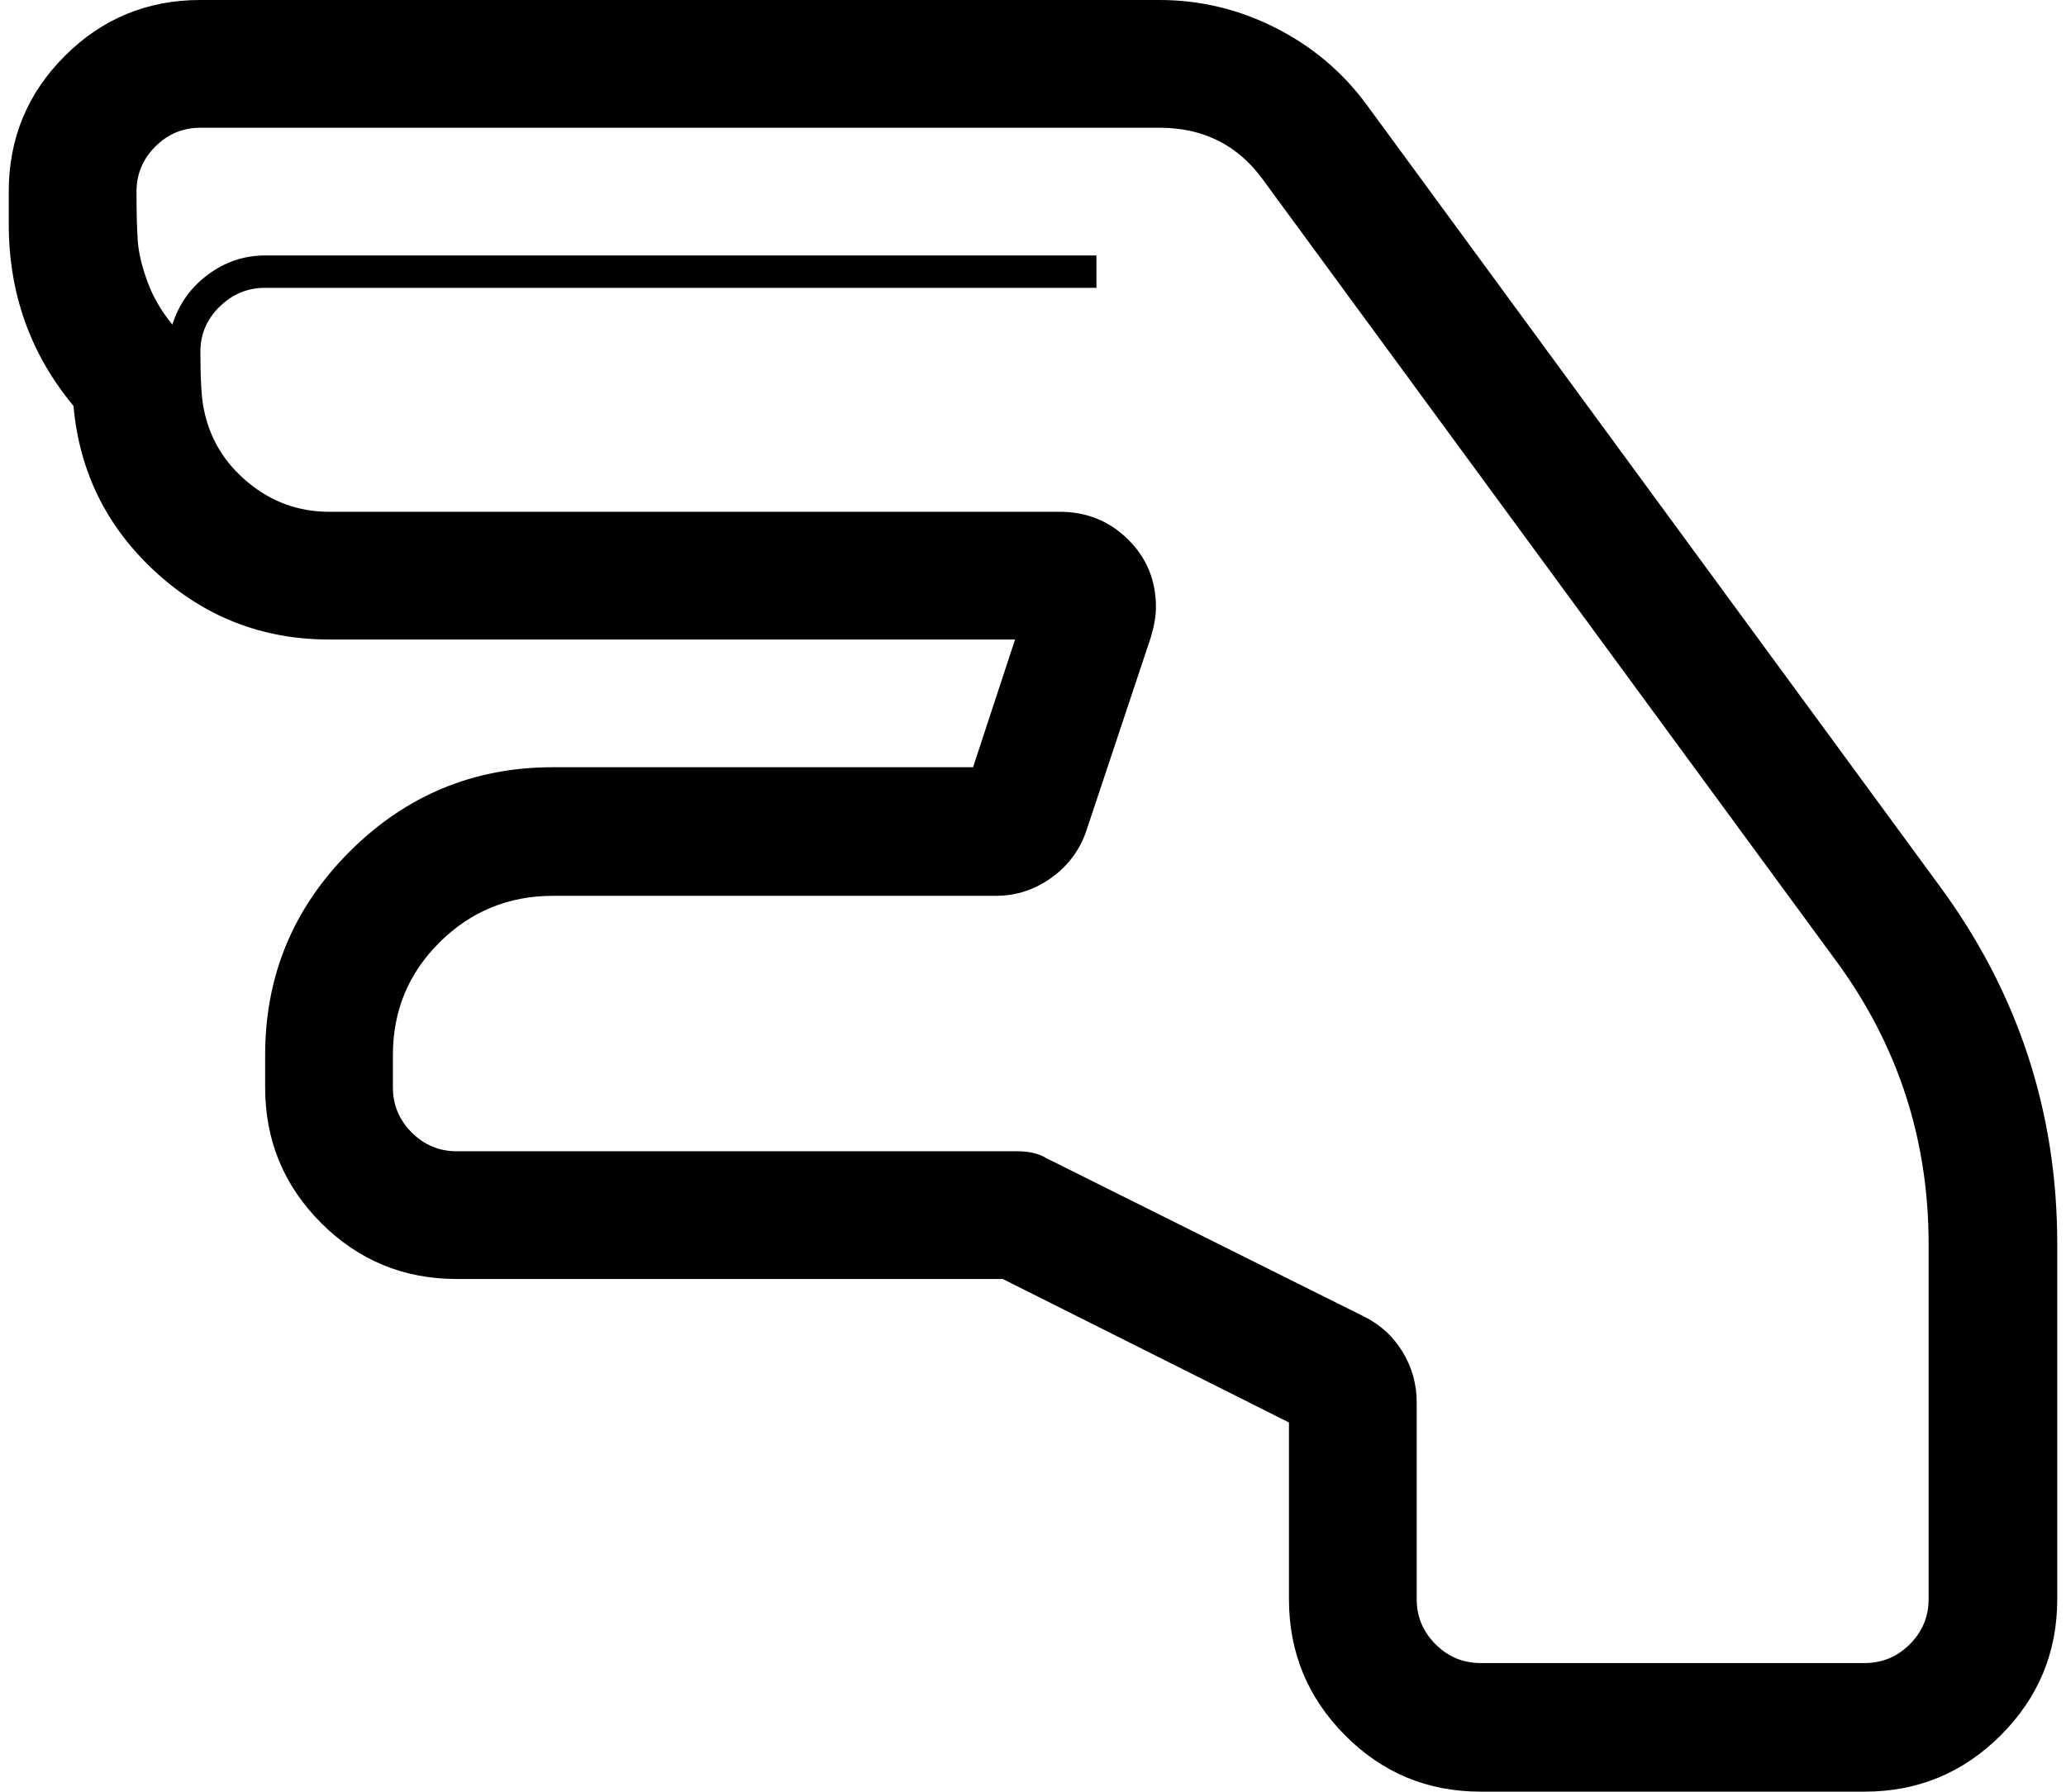 <?xml version="1.0" standalone="no"?>
<!DOCTYPE svg PUBLIC "-//W3C//DTD SVG 1.1//EN" "http://www.w3.org/Graphics/SVG/1.1/DTD/svg11.dtd" >
<svg xmlns="http://www.w3.org/2000/svg" xmlns:xlink="http://www.w3.org/1999/xlink" version="1.1" viewBox="-10 0 2361 2048">
   <path fill="currentColor"
d="M1315 0q70 0 133 32t104 88l654 892q135 183 135 410v406q0 91 -64.5 155.5t-155.5 64.5h-439q-91 0 -155 -64.5t-64 -155.5v-202l-327 -164h-624q-91 0 -155 -64t-64 -155v-37q0 -136 96.5 -232.5t232.5 -96.5h480l48 -146h-784q-114 0 -198 -77t-94 -190
q-74 -89 -74 -208v-37q0 -91 64 -155t155 -64h1096zM2194 1828v-406q0 -180 -106 -324l-655 -893q-43 -59 -118 -59h-1096q-30 0 -51.5 21.5t-21.5 51.5q0 37 1.5 57t11 46t28.5 49q11 -35 40.5 -57t65.5 -22h950v37h-950q-30 0 -52 21.5t-22 51.5q0 48 4 66
q10 50 50.5 83.5t92.5 33.5h731h104q46 0 78 31.5t32 77.5q0 15 -6 35l-73 219q-11 34 -40 55t-64 21h-506q-76 0 -129.5 53t-53.5 129v37q0 30 21.5 51.5t51.5 21.5h641q20 0 33 8l363 181q28 14 44 40.5t16 57.5v225q0 30 21.5 51.5t51.5 21.5h439q30 0 51.5 -21.5
t21.5 -51.5z" />
</svg>
